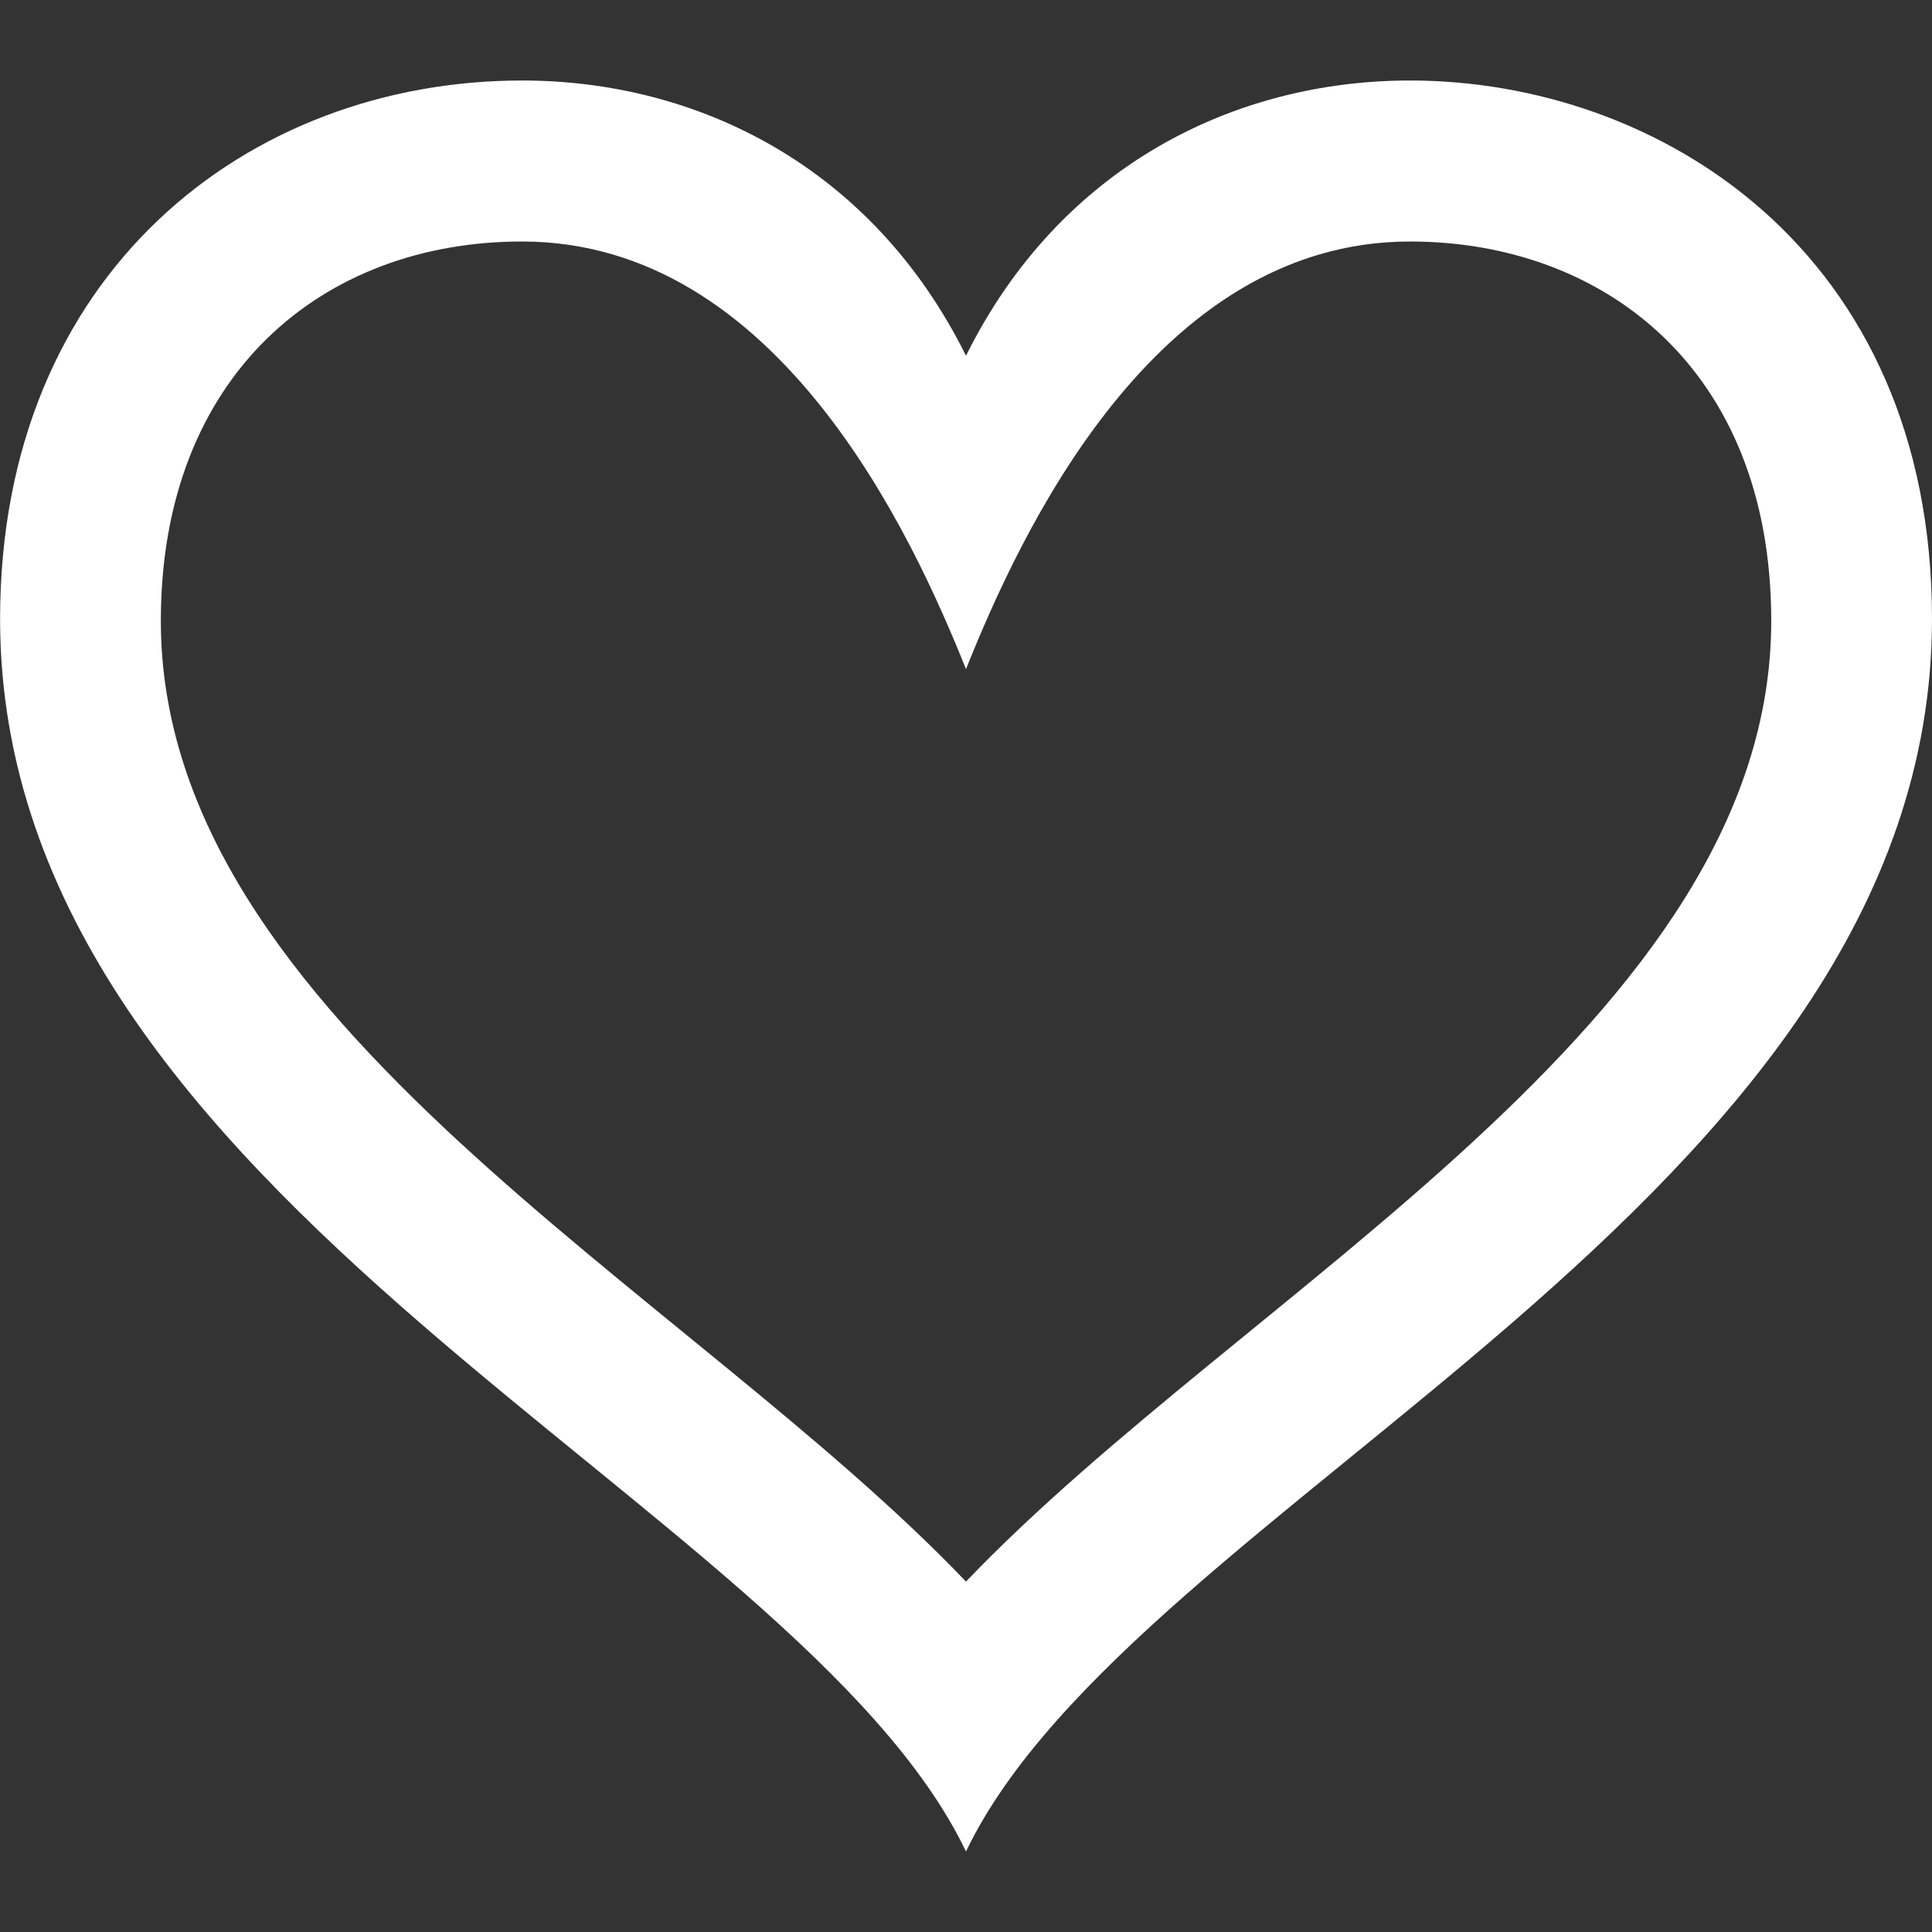 <svg xmlns="http://www.w3.org/2000/svg" width="24" height="24" viewBox="0 0 24 24"><rect x="0" y="0" width="24" height="24" fill="#333333" stroke="none"/><path fill="white" d="M17.516 3c2.382 0 4.487 1.564 4.487 4.712 0 4.963-6.528 8.297-10.003 11.935-3.475-3.638-10.002-6.971-10.002-11.934 0-3.055 2.008-4.713 4.487-4.713 3.18 0 4.846 3.644 5.515 5.312.667-1.666 2.333-5.312 5.516-5.312zm0-2c-2.174 0-4.346 1.062-5.516 3.419-1.17-2.357-3.342-3.419-5.515-3.419-3.403 0-6.484 2.39-6.484 6.689 0 7.27 9.903 10.938 11.999 15.311 2.096-4.373 12-8.041 12-15.311 0-4.586-3.414-6.689-6.484-6.689z"/></svg>